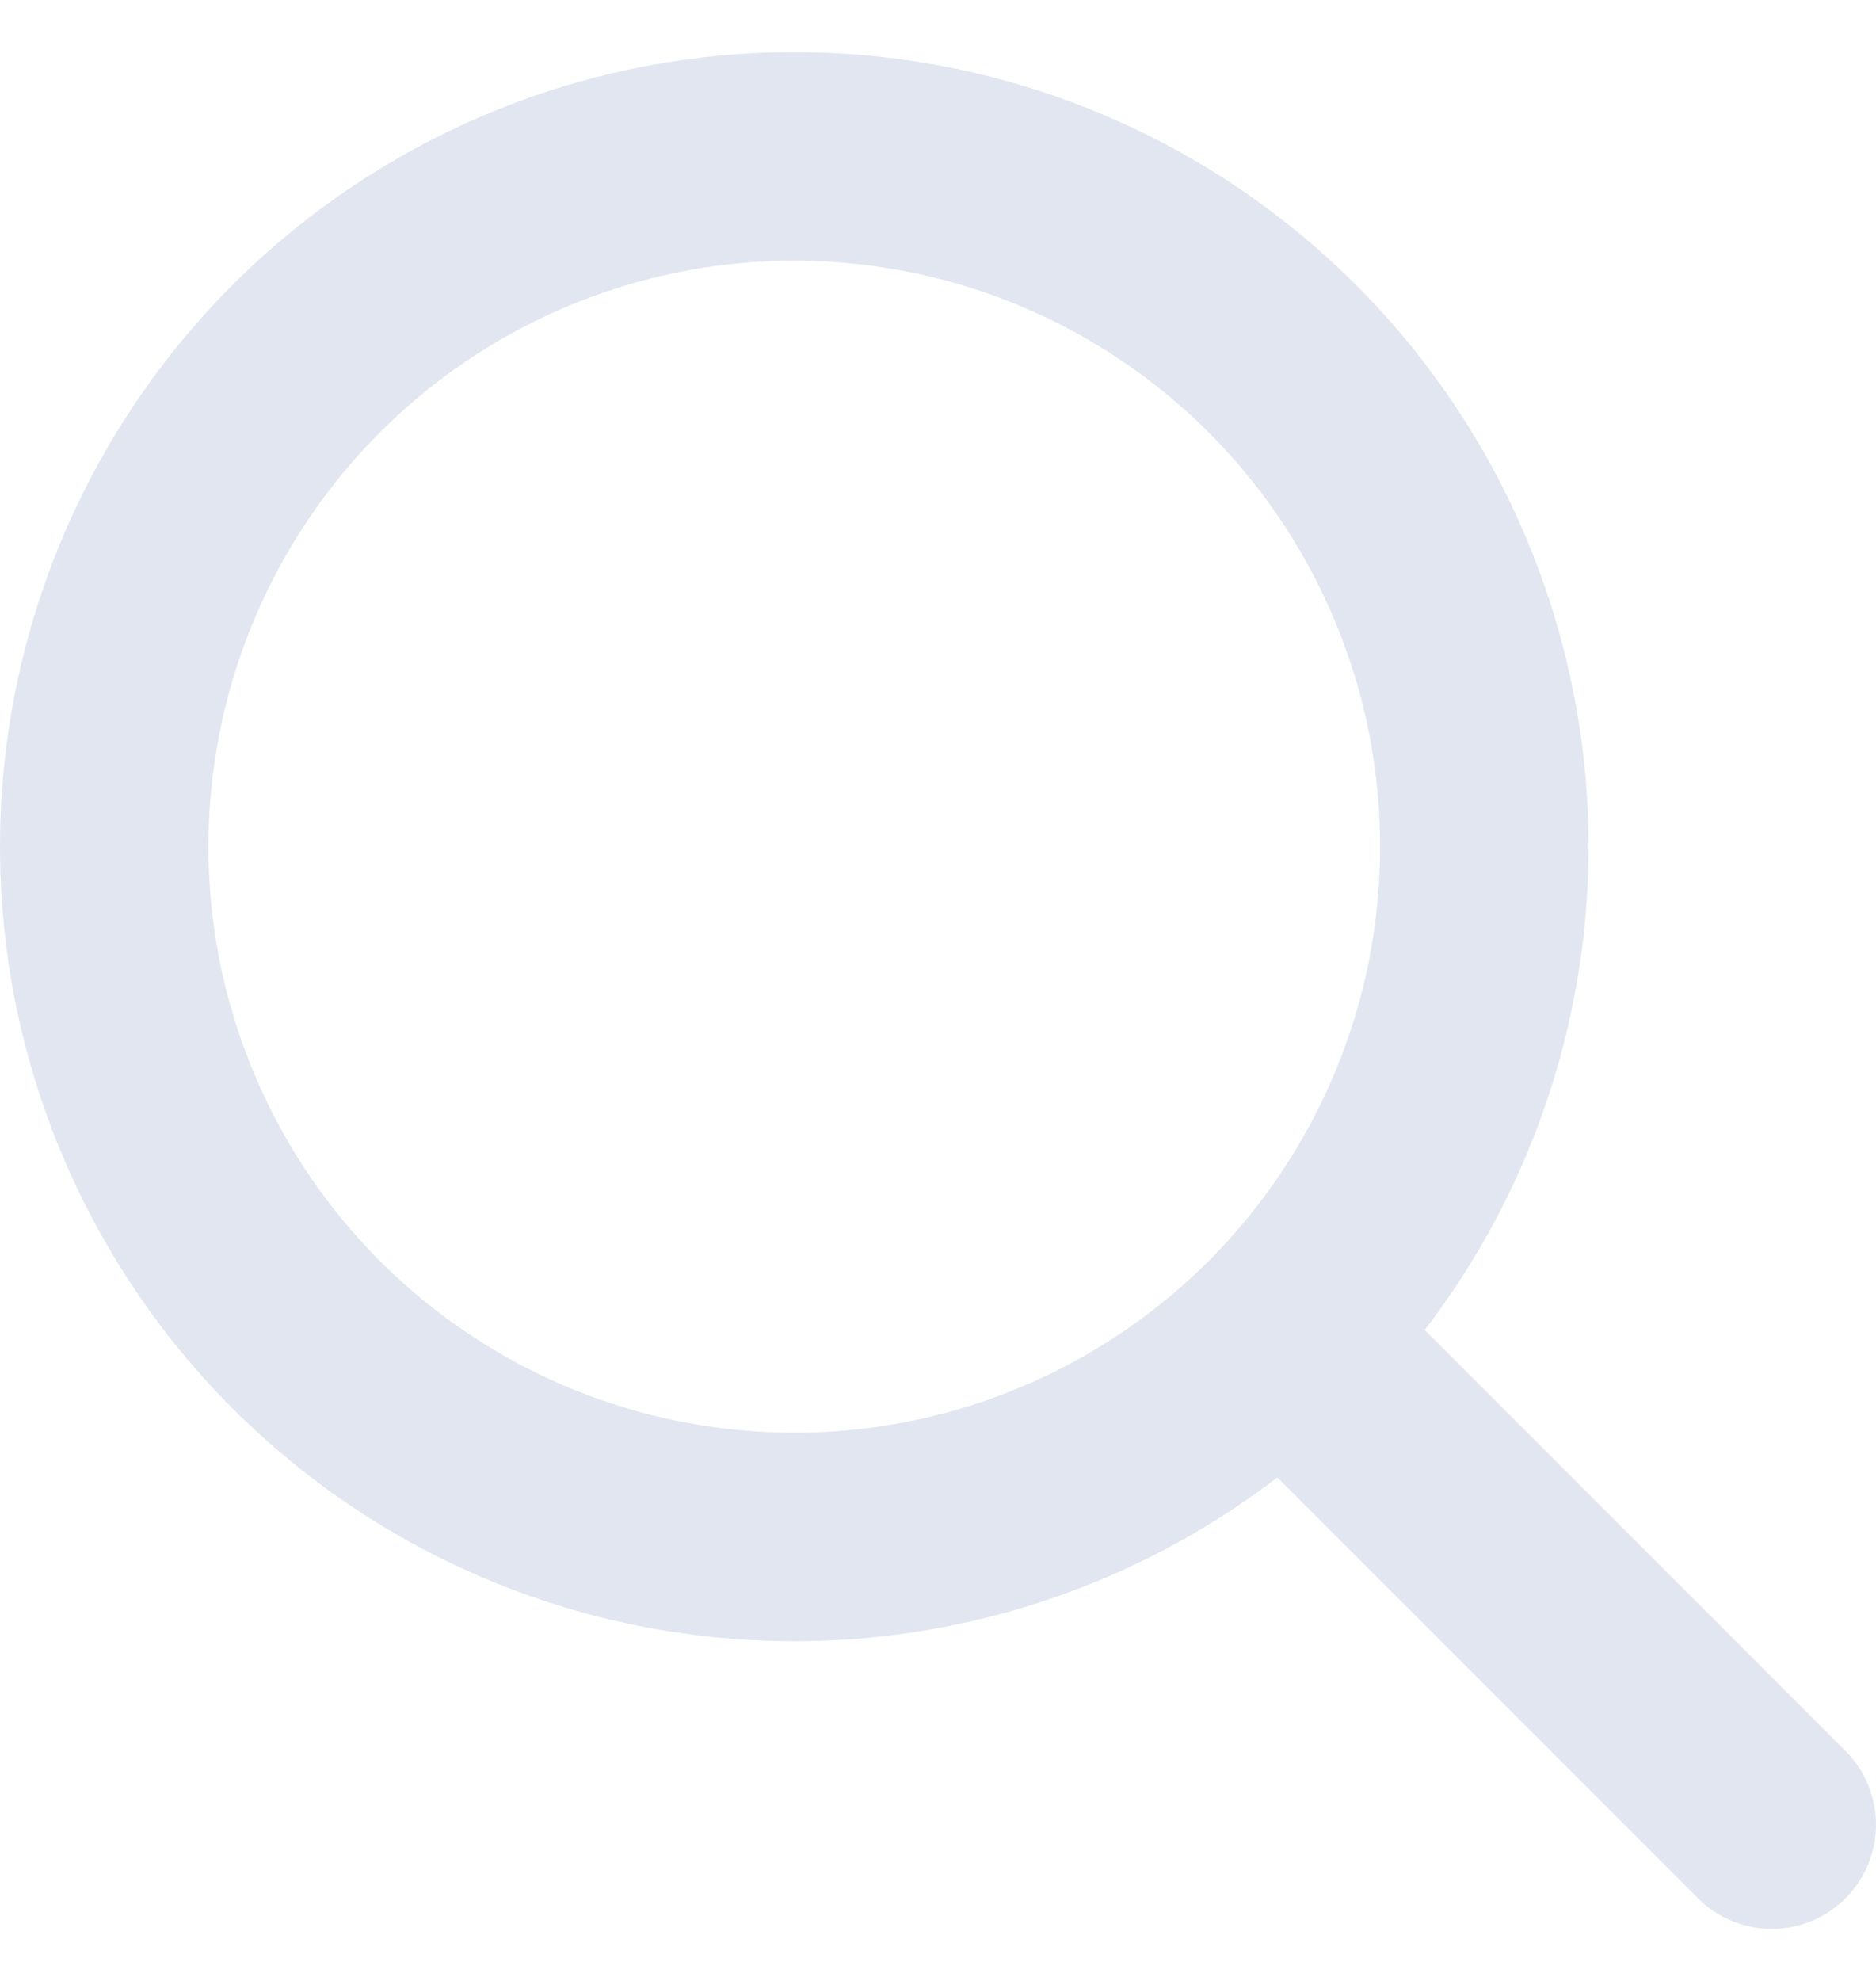 <svg width="18" height="19" viewBox="0 0 18 19" fill="none" xmlns="http://www.w3.org/2000/svg">
<circle cx="7.621" cy="8.121" r="6.621" stroke="#E2E6F0" stroke-width="2" stroke-linecap="round"/>
<path d="M12.586 13.087L17 17.501" stroke="#E2E6F0" stroke-width="2" stroke-linecap="round"/>
</svg>

